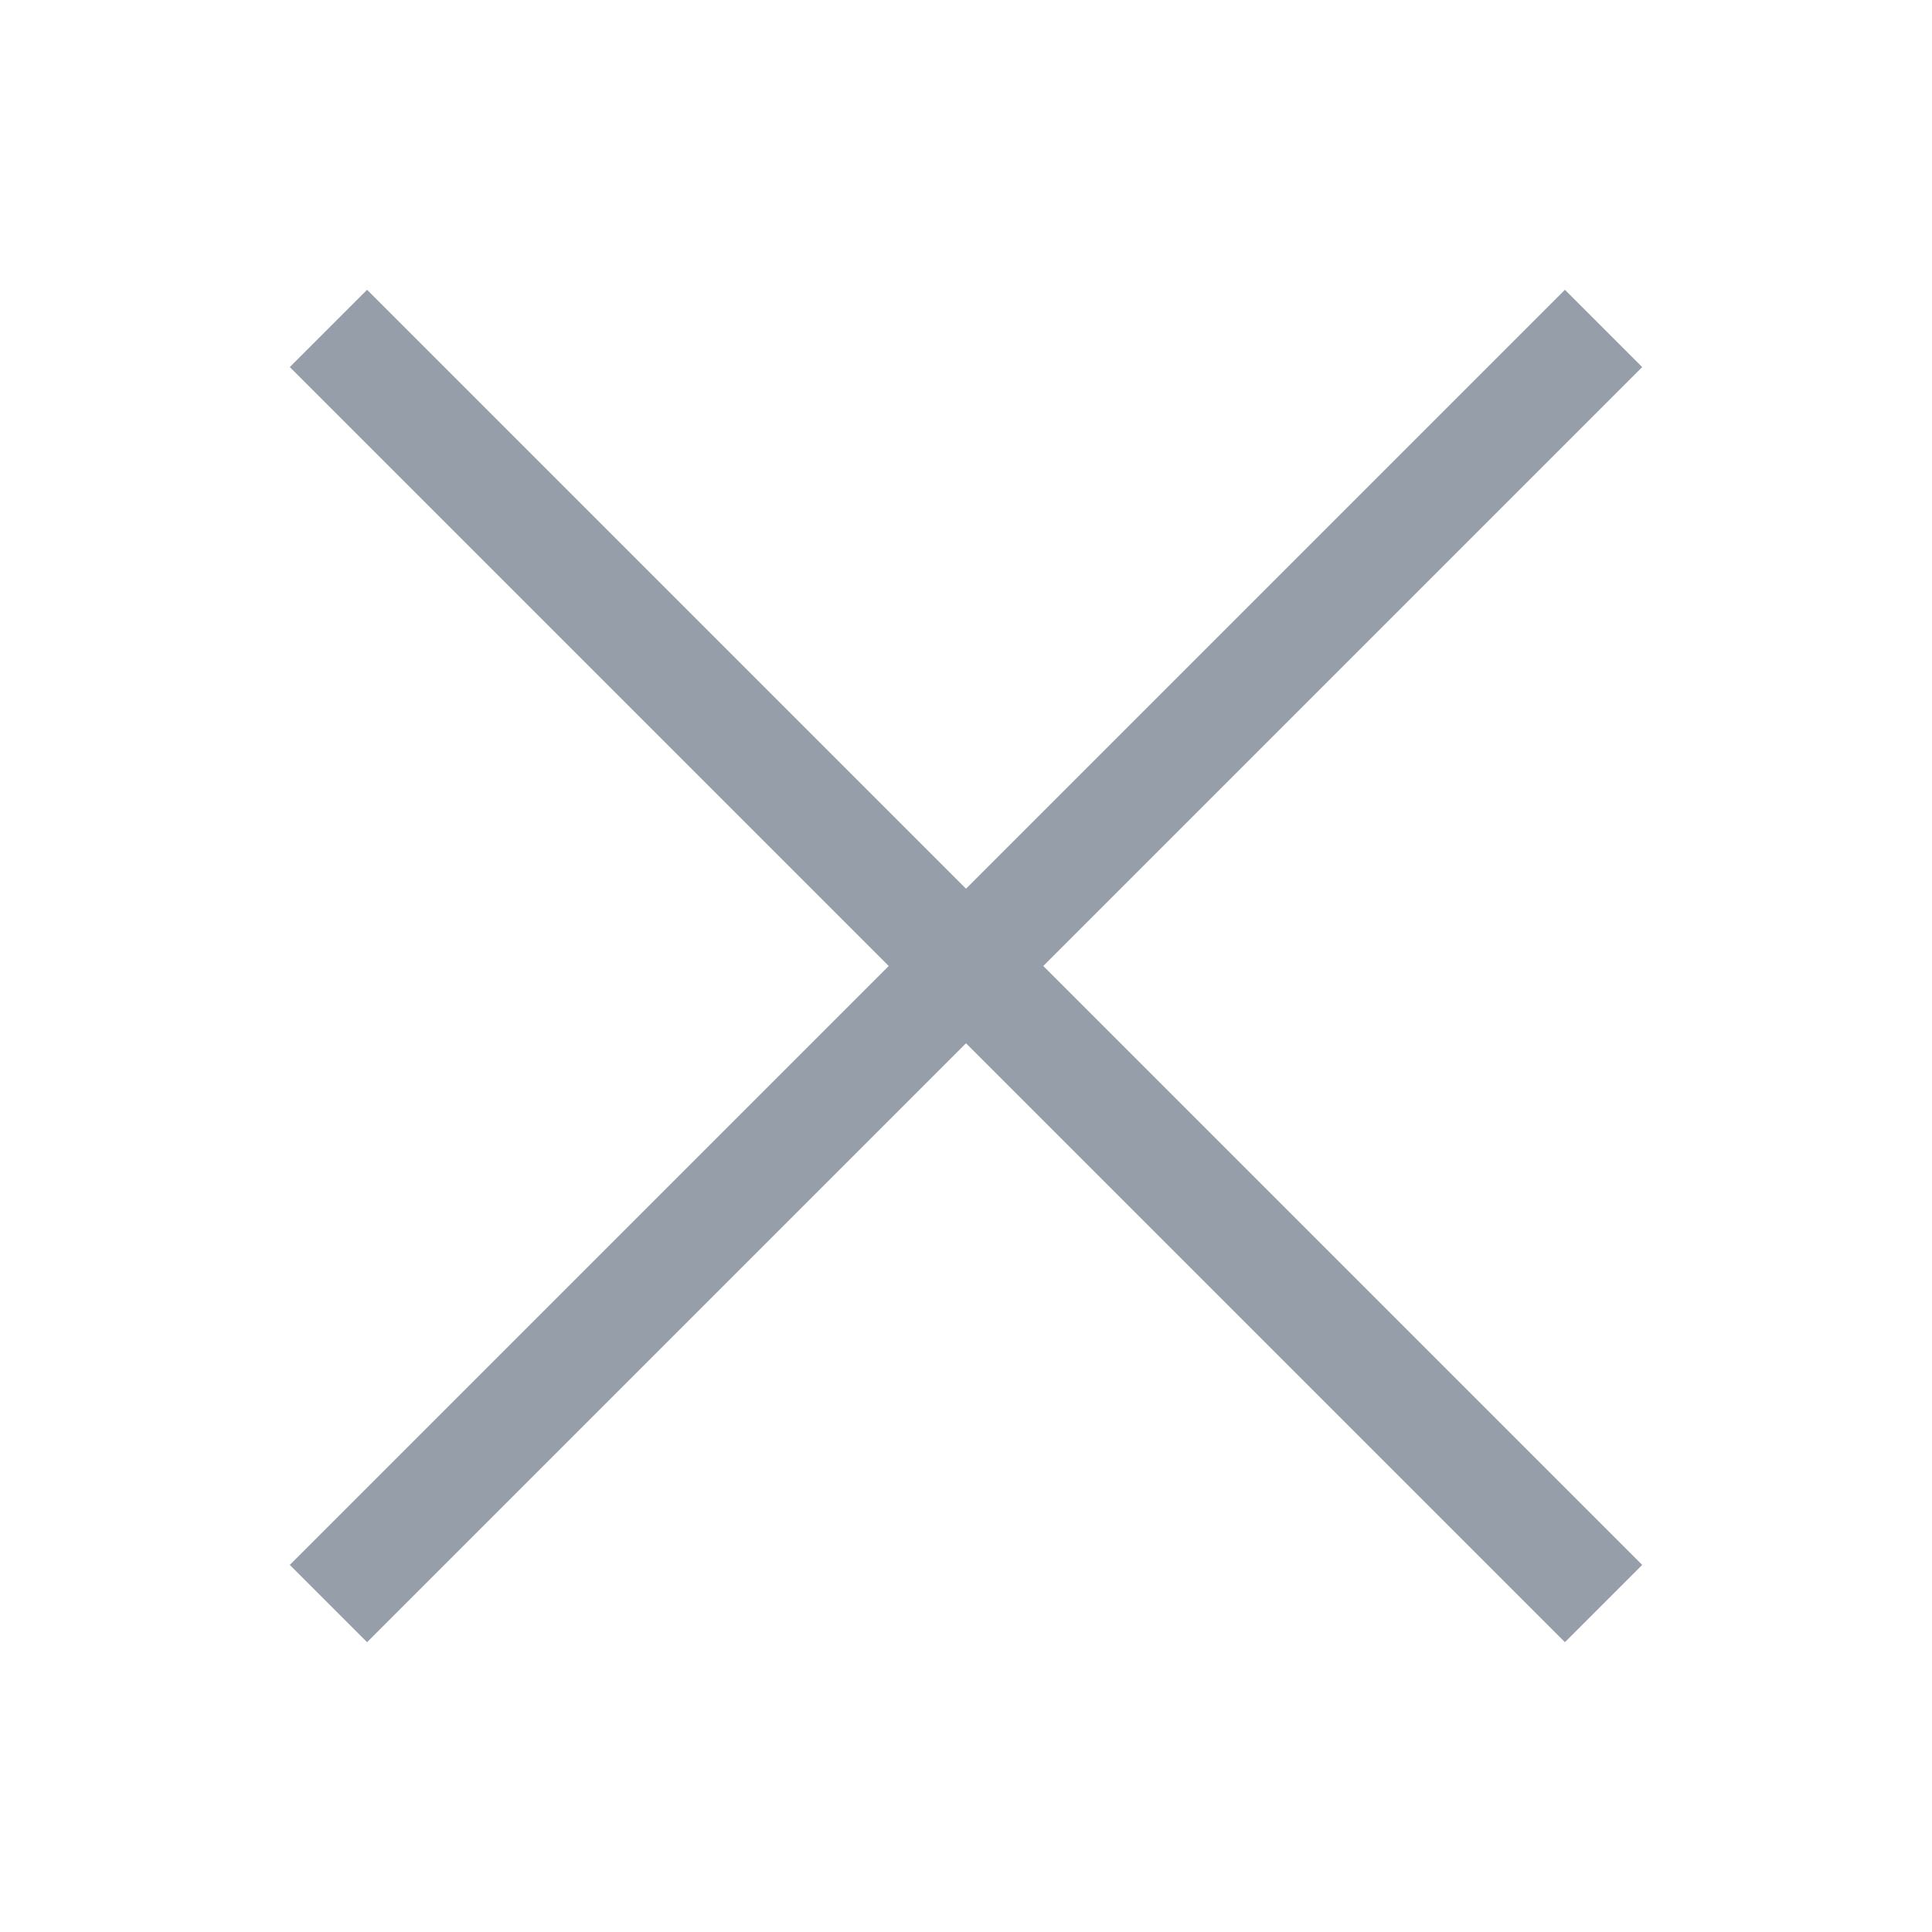 <?xml version="1.0" encoding="utf-8"?>
<!-- Generator: Adobe Illustrator 19.0.0, SVG Export Plug-In . SVG Version: 6.00 Build 0)  -->
<svg version="1.1" id="图层_1" xmlns="http://www.w3.org/2000/svg" xmlns:xlink="http://www.w3.org/1999/xlink" x="0px" y="0px"
	 viewBox="0 0 20 20" style="enable-background:new 0 0 20 20;" xml:space="preserve">
<style type="text/css">
	.st0{fill:#969FA9;}
</style>
<path id="Combined-Shape" class="st0" d="M9.2,10L3,16.2L3.8,17l6.2-6.2l6.2,6.2l0.8-0.8L10.8,10L17,3.8L16.2,3L10,9.2L3.8,3L3,3.8
	L9.2,10z"/>
</svg>
